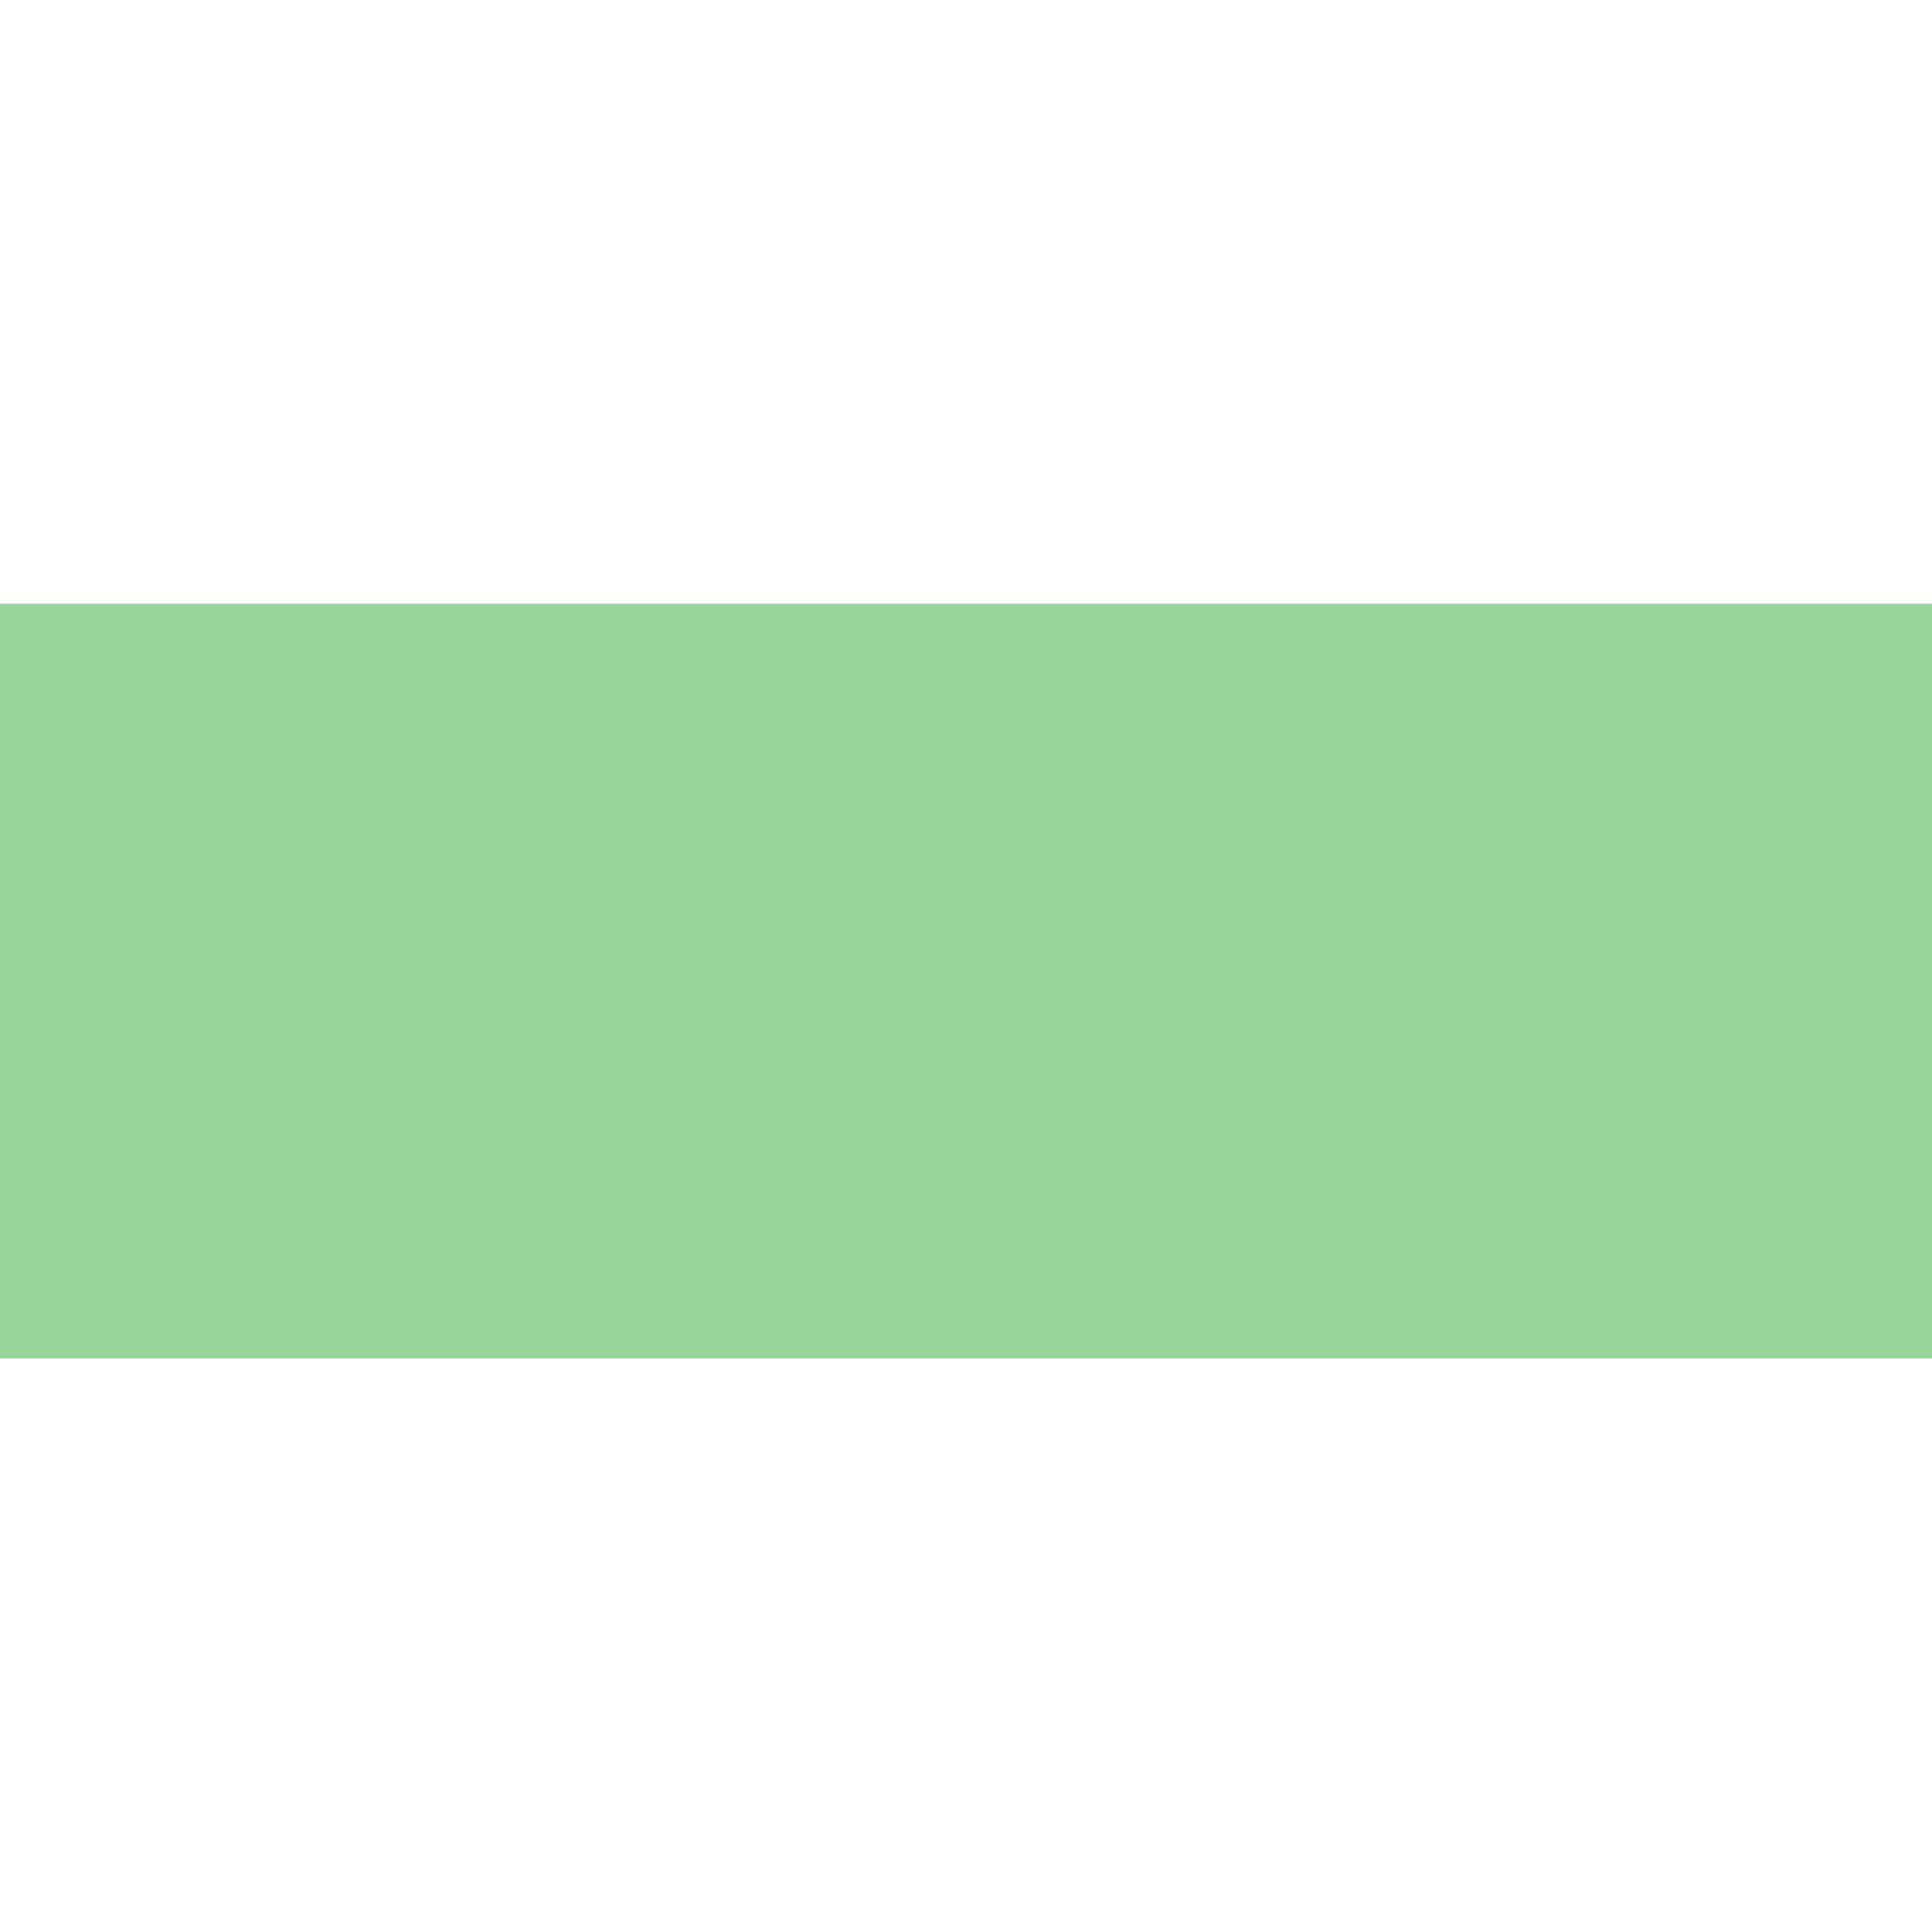 <?xml version="1.0" encoding="UTF-8" standalone="no"?>
<!-- Created with Inkscape (http://www.inkscape.org/) -->

<svg
   width="64.0px"
   height="64.0px"
   viewBox="0 0 64.0 64.0"
   version="1.1"
   id="SVGRoot"
   sodipodi:docname="maximize.svg"
   inkscape:version="1.2.1 (9c6d41e410, 2022-07-14)"
   xmlns:inkscape="http://www.inkscape.org/namespaces/inkscape"
   xmlns:sodipodi="http://sodipodi.sourceforge.net/DTD/sodipodi-0.dtd"
   xmlns="http://www.w3.org/2000/svg"
   xmlns:svg="http://www.w3.org/2000/svg">
  <sodipodi:namedview
     id="namedview1178"
     pagecolor="#ffffff"
     bordercolor="#000000"
     borderopacity="0.25"
     inkscape:showpageshadow="2"
     inkscape:pageopacity="0.0"
     inkscape:pagecheckerboard="0"
     inkscape:deskcolor="#d1d1d1"
     inkscape:document-units="px"
     showgrid="true"
     inkscape:zoom="6.0292938"
     inkscape:cx="44.283793"
     inkscape:cy="33.834808"
     inkscape:window-width="1250"
     inkscape:window-height="1345"
     inkscape:window-x="3210"
     inkscape:window-y="20"
     inkscape:window-maximized="0"
     inkscape:current-layer="layer1">
    <inkscape:grid
       type="xygrid"
       id="grid1664" />
  </sodipodi:namedview>
  <defs
     id="defs1173" />
  <g
     inkscape:label="Layer 1"
     inkscape:groupmode="layer"
     id="layer1">
    <rect
       style="fill:#97d59b;fill-opacity:1;stroke:#97d59b;stroke-width:0"
       id="rect2710"
       width="65"
       height="25"
       x="0"
       y="20" />
  </g>
</svg>
